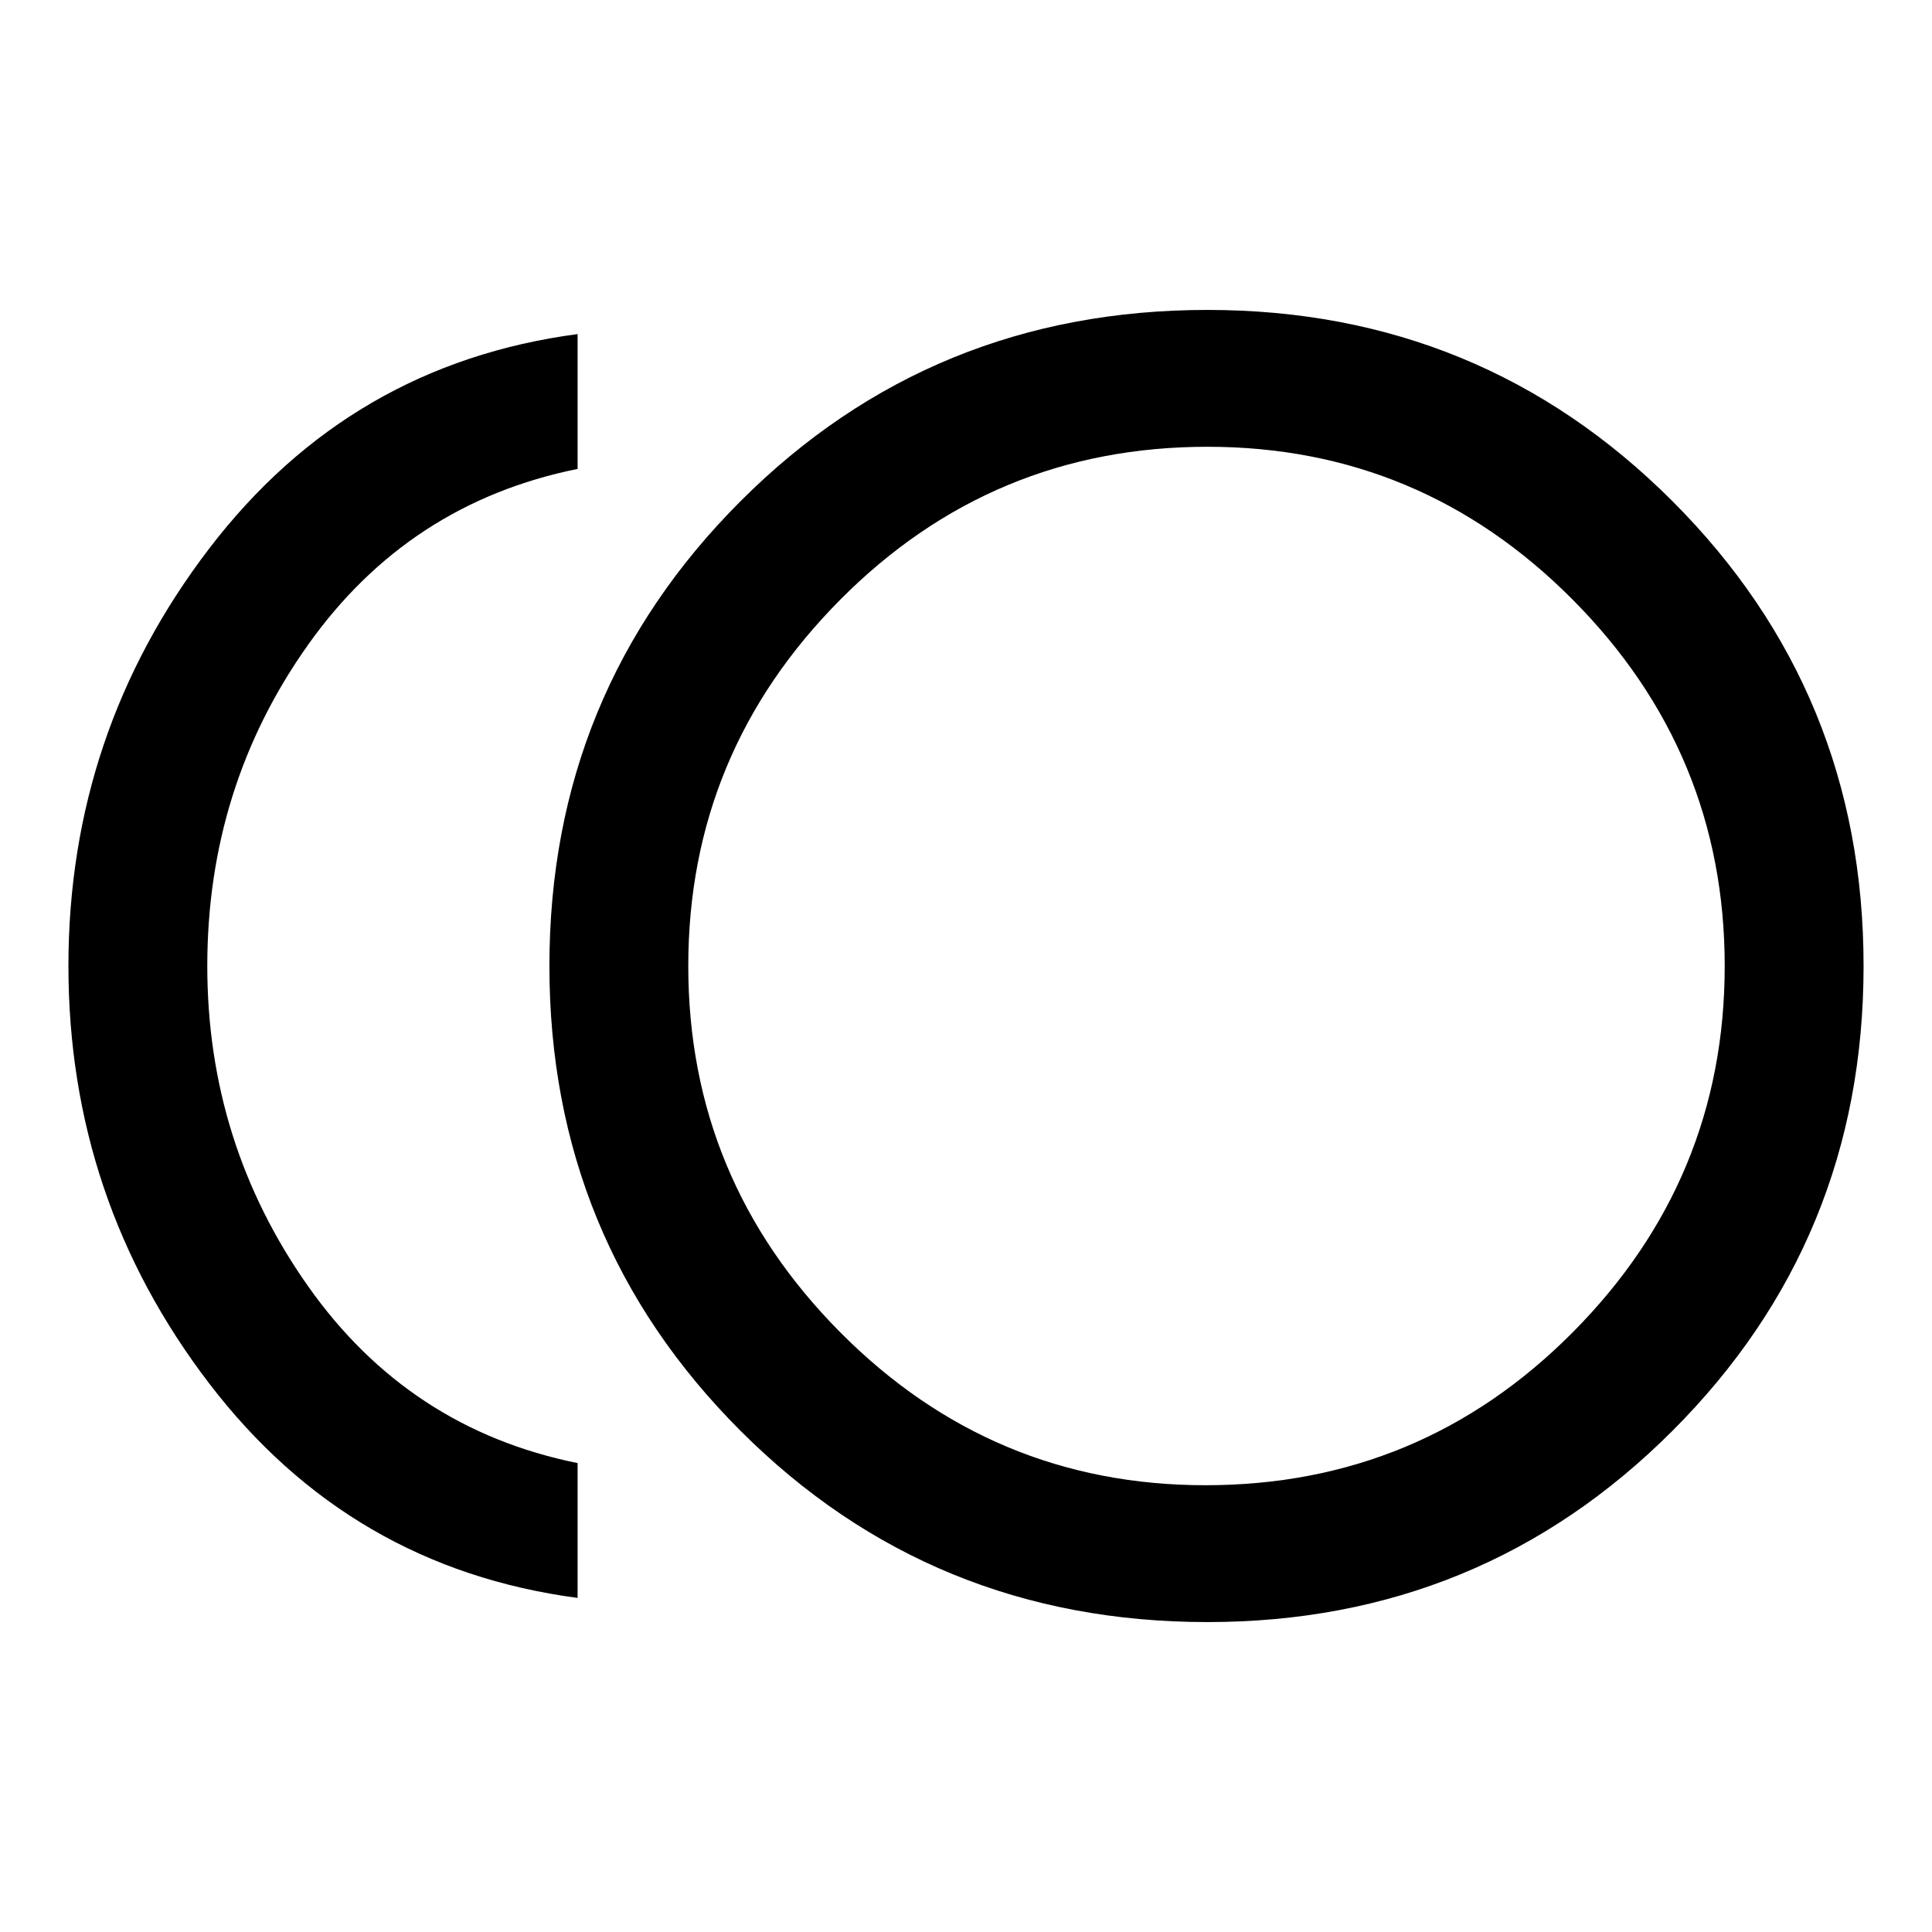 <svg xmlns="http://www.w3.org/2000/svg" width="48" height="48"><path d="M30 40.3q-6.85 0-11.6-4.75T13.65 24q0-6.8 4.75-11.55Q23.15 7.7 30 7.7q6.8 0 11.55 4.75Q46.3 17.2 46.3 24q0 6.8-4.75 11.55Q36.8 40.3 30 40.3zm-15.65-.6q-5.65-.75-9.15-5.325T1.7 24q0-5.8 3.5-10.375T14.35 8.3v3.35q-4.2.85-6.7 4.375T5.15 24q0 4.4 2.5 7.95t6.7 4.4zM30 24zm-.05 12.9q5.35 0 9.125-3.8 3.775-3.8 3.775-9.1t-3.775-9.1Q35.3 11.1 30 11.1q-5.35 0-9.125 3.8Q17.1 18.7 17.1 24t3.775 9.1q3.775 3.8 9.075 3.8z"/></svg>